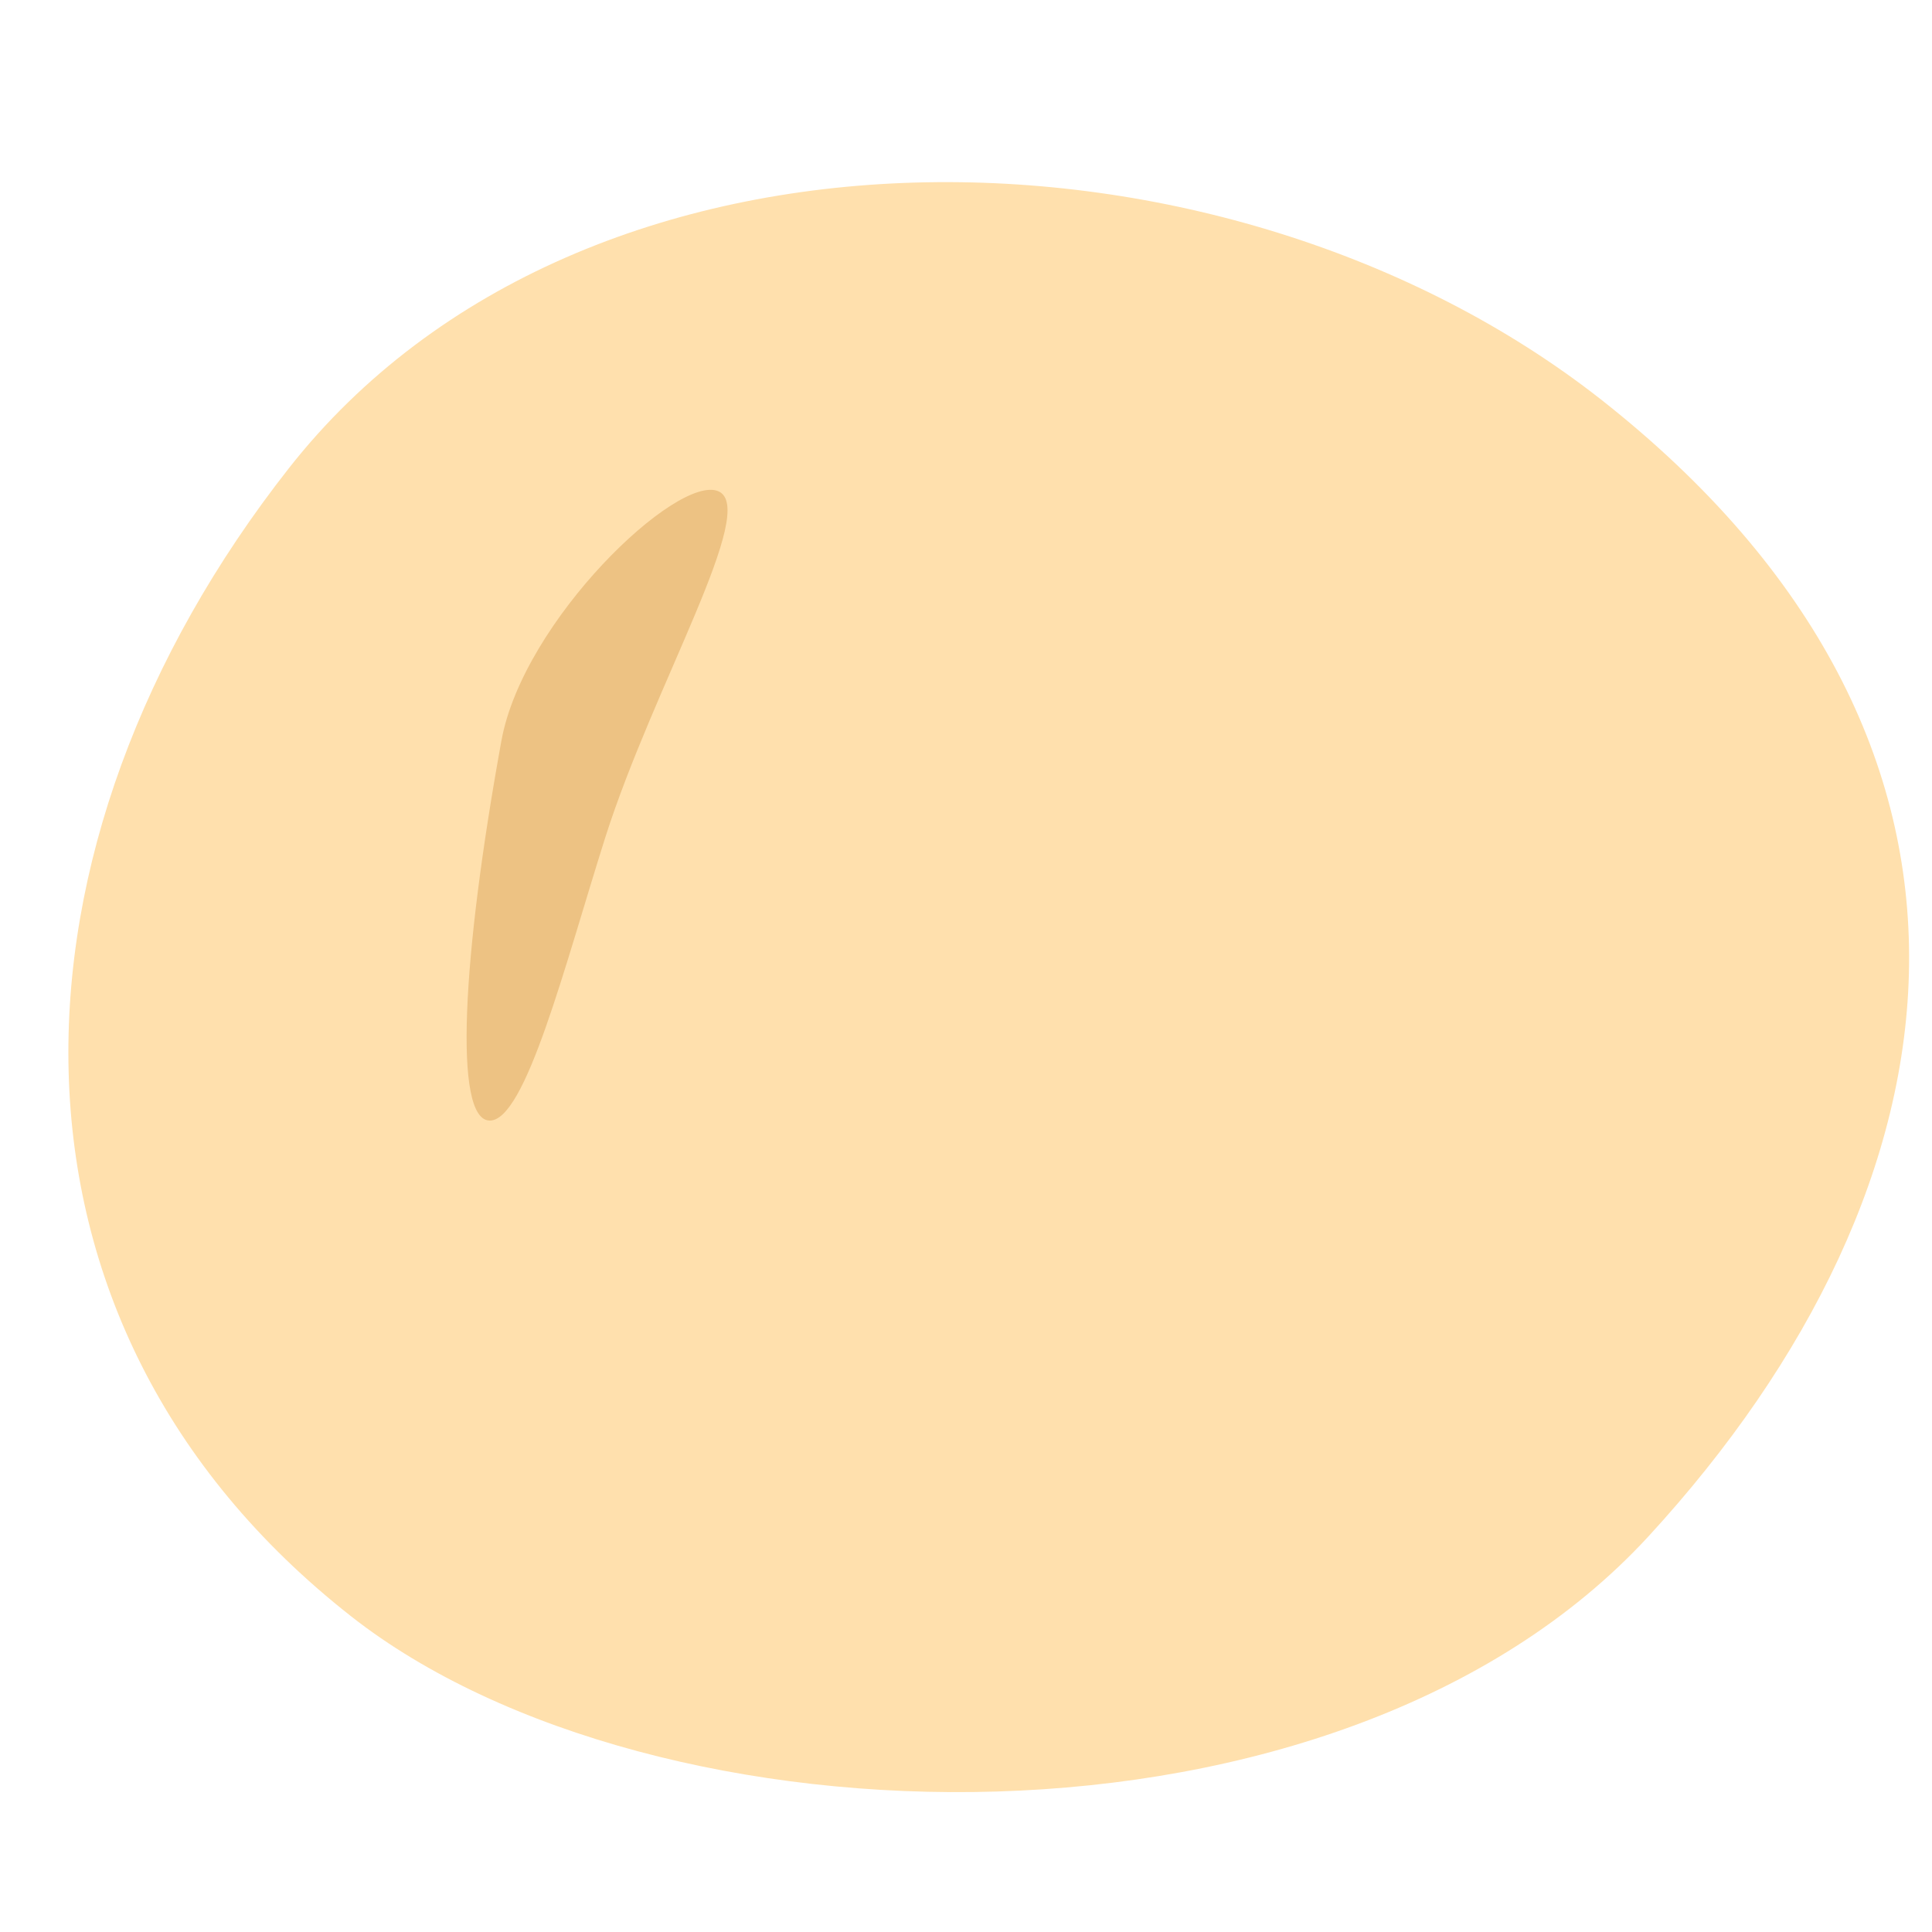 <svg xmlns="http://www.w3.org/2000/svg" viewBox="0 0 150 150"><defs><style>.cls-1{fill:#ffe0ad;}.cls-2{fill:#edc283;}</style></defs><g id="レイヤー_1" data-name="レイヤー 1"><path class="cls-1" d="M128,119.27c-24.06,26.16-77.3,24.63-100.74,6.22-29.15-22.89-27.72-60-4.83-89.14S95.13,8.14,124.28,31C158.11,57.6,153.05,92,128,119.27Z"/><path class="cls-2" d="M38.93,57.51C35.87,74.33,35.2,86.91,38,87s5.86-12.09,9-22C50.76,53.2,58.94,39.5,55.77,38.14S40.63,48.15,38.93,57.51Z"/></g></svg>